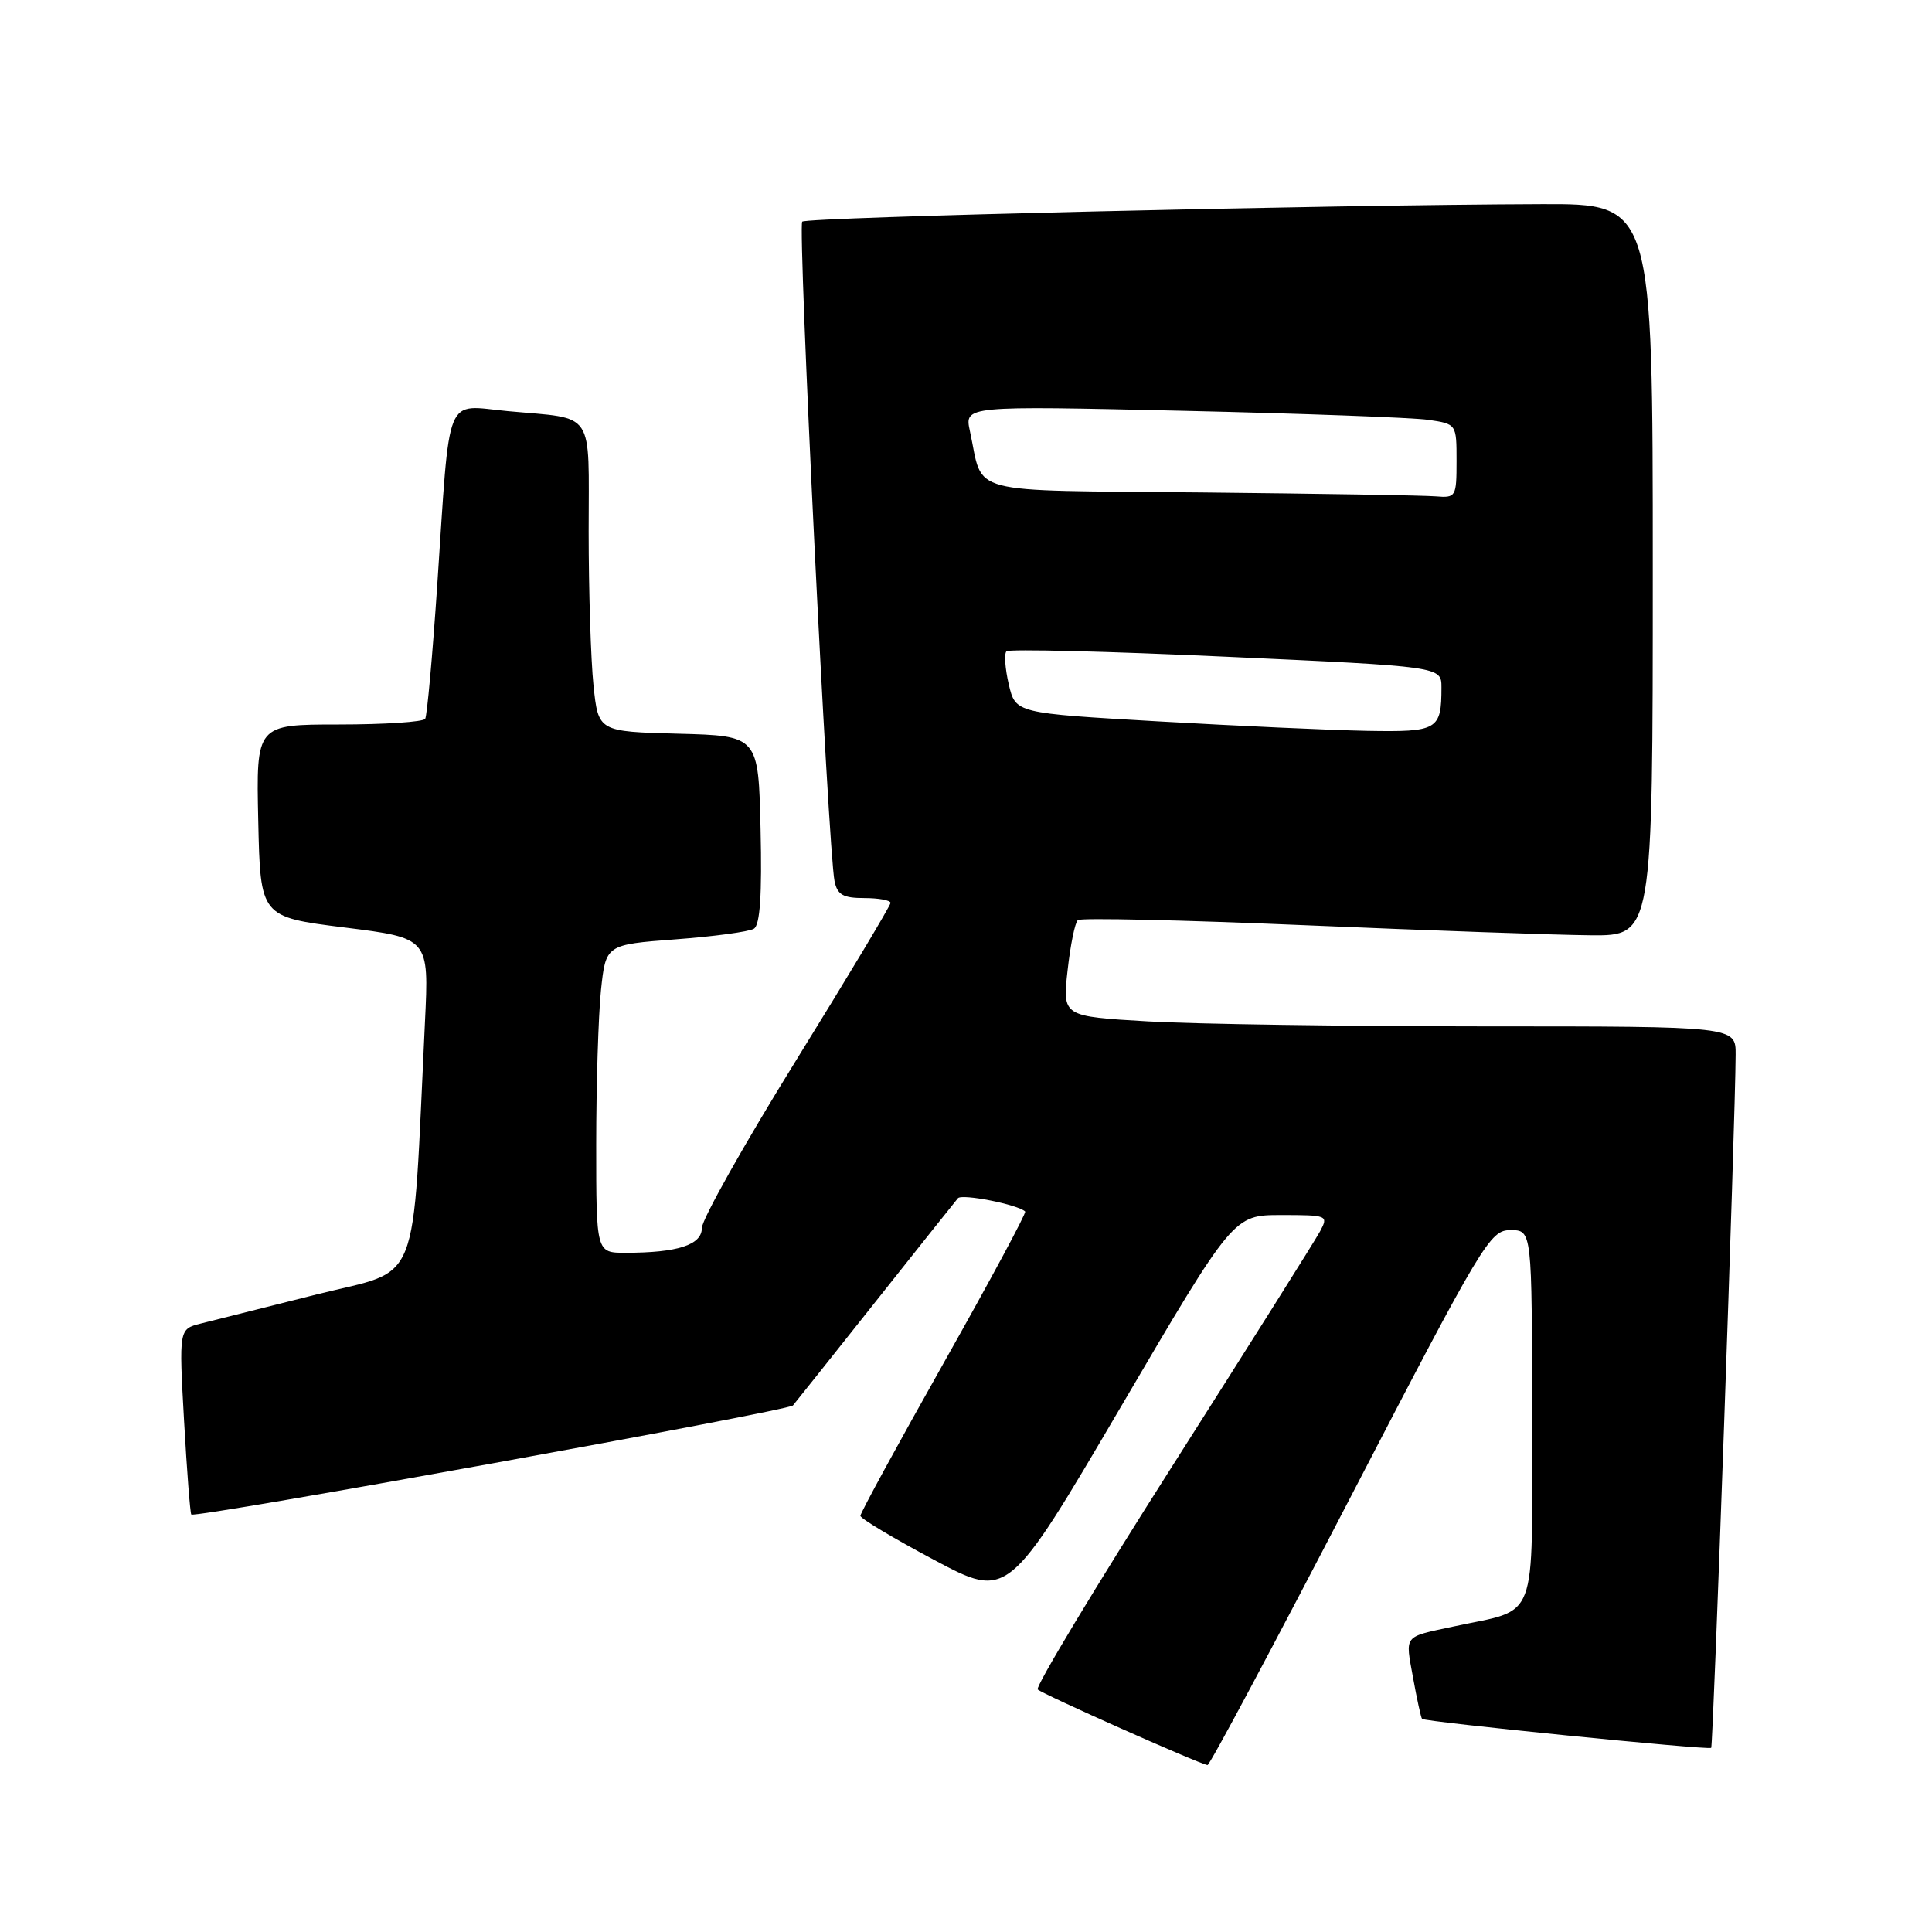 <?xml version="1.0" encoding="UTF-8" standalone="no"?>
<!DOCTYPE svg PUBLIC "-//W3C//DTD SVG 1.1//EN" "http://www.w3.org/Graphics/SVG/1.1/DTD/svg11.dtd" >
<svg xmlns="http://www.w3.org/2000/svg" xmlns:xlink="http://www.w3.org/1999/xlink" version="1.1" viewBox="0 0 256 256">
 <g >
 <path fill="currentColor"
d=" M 178.90 198.48 C 196.55 164.46 197.43 163.00 200.15 163.00 C 203.00 163.00 203.00 163.00 203.00 187.96 C 203.00 215.67 204.00 213.05 192.50 215.54 C 185.90 216.96 186.20 216.58 187.23 222.27 C 187.75 225.15 188.29 227.62 188.43 227.76 C 188.83 228.16 226.40 231.93 226.74 231.60 C 227.01 231.32 229.95 148.28 229.98 139.75 C 230.00 136.00 230.00 136.00 196.75 136.00 C 178.46 135.99 158.39 135.70 152.14 135.34 C 140.78 134.68 140.78 134.68 141.46 128.59 C 141.83 125.24 142.44 122.24 142.82 121.92 C 143.19 121.60 156.78 121.91 173.00 122.60 C 189.22 123.29 206.21 123.89 210.75 123.93 C 219.00 124.00 219.00 124.00 219.00 75.50 C 219.00 27.00 219.00 27.00 204.25 27.05 C 175.78 27.14 106.89 28.78 106.30 29.37 C 105.69 29.98 109.74 112.61 110.58 116.75 C 110.95 118.56 111.71 119.00 114.52 119.00 C 116.43 119.00 118.00 119.29 118.00 119.64 C 118.00 119.99 112.38 129.37 105.50 140.48 C 98.62 151.59 93.00 161.60 93.00 162.72 C 93.00 164.96 89.78 166.00 82.88 166.00 C 79.00 166.00 79.00 166.00 79.00 151.65 C 79.00 143.75 79.29 134.56 79.63 131.23 C 80.27 125.17 80.27 125.17 89.50 124.47 C 94.58 124.09 99.26 123.46 99.90 123.06 C 100.71 122.56 100.98 118.57 100.78 109.92 C 100.50 97.50 100.50 97.50 89.89 97.22 C 79.28 96.94 79.28 96.94 78.64 90.82 C 78.29 87.46 78.00 78.28 78.00 70.42 C 78.00 54.09 78.98 55.56 67.31 54.48 C 58.80 53.69 59.68 51.55 57.94 77.50 C 57.31 86.85 56.59 94.84 56.34 95.25 C 56.09 95.66 50.95 96.00 44.91 96.00 C 33.94 96.00 33.94 96.00 34.22 108.75 C 34.50 121.50 34.50 121.50 45.67 122.90 C 56.85 124.30 56.85 124.30 56.31 135.40 C 54.57 171.46 55.94 168.02 42.00 171.51 C 35.12 173.24 28.20 174.98 26.60 175.38 C 23.71 176.11 23.71 176.11 24.39 188.26 C 24.77 194.95 25.20 200.54 25.35 200.68 C 25.87 201.20 104.45 186.95 105.07 186.23 C 105.41 185.83 110.33 179.65 116.00 172.50 C 121.67 165.35 126.59 159.17 126.93 158.77 C 127.47 158.15 134.85 159.60 135.84 160.53 C 136.03 160.70 131.19 169.70 125.09 180.52 C 118.99 191.34 114.00 200.48 114.01 200.85 C 114.01 201.21 118.41 203.84 123.78 206.70 C 133.56 211.90 133.56 211.90 148.50 186.45 C 163.44 161.00 163.44 161.00 169.76 161.00 C 175.91 161.00 176.04 161.05 174.92 163.15 C 174.28 164.34 165.47 178.34 155.33 194.27 C 145.19 210.20 137.17 223.51 137.50 223.86 C 138.06 224.45 158.85 233.71 160.00 233.88 C 160.28 233.93 168.78 217.99 178.90 198.48 Z  M 153.53 95.59 C 134.57 94.50 134.57 94.50 133.67 90.70 C 133.18 88.60 133.04 86.63 133.36 86.30 C 133.69 85.98 146.79 86.30 162.48 87.02 C 191.00 88.32 191.00 88.32 191.00 91.08 C 191.00 96.73 190.52 97.01 181.14 96.84 C 176.39 96.75 163.97 96.19 153.53 95.59 Z  M 159.22 65.25 C 127.40 64.93 130.39 65.72 128.52 57.13 C 127.79 53.77 127.79 53.77 156.64 54.43 C 172.52 54.79 187.19 55.33 189.25 55.63 C 193.00 56.18 193.00 56.18 193.00 61.09 C 193.00 65.84 192.91 65.99 190.25 65.77 C 188.74 65.64 174.77 65.41 159.22 65.25 Z "/>
</g>
</svg>
